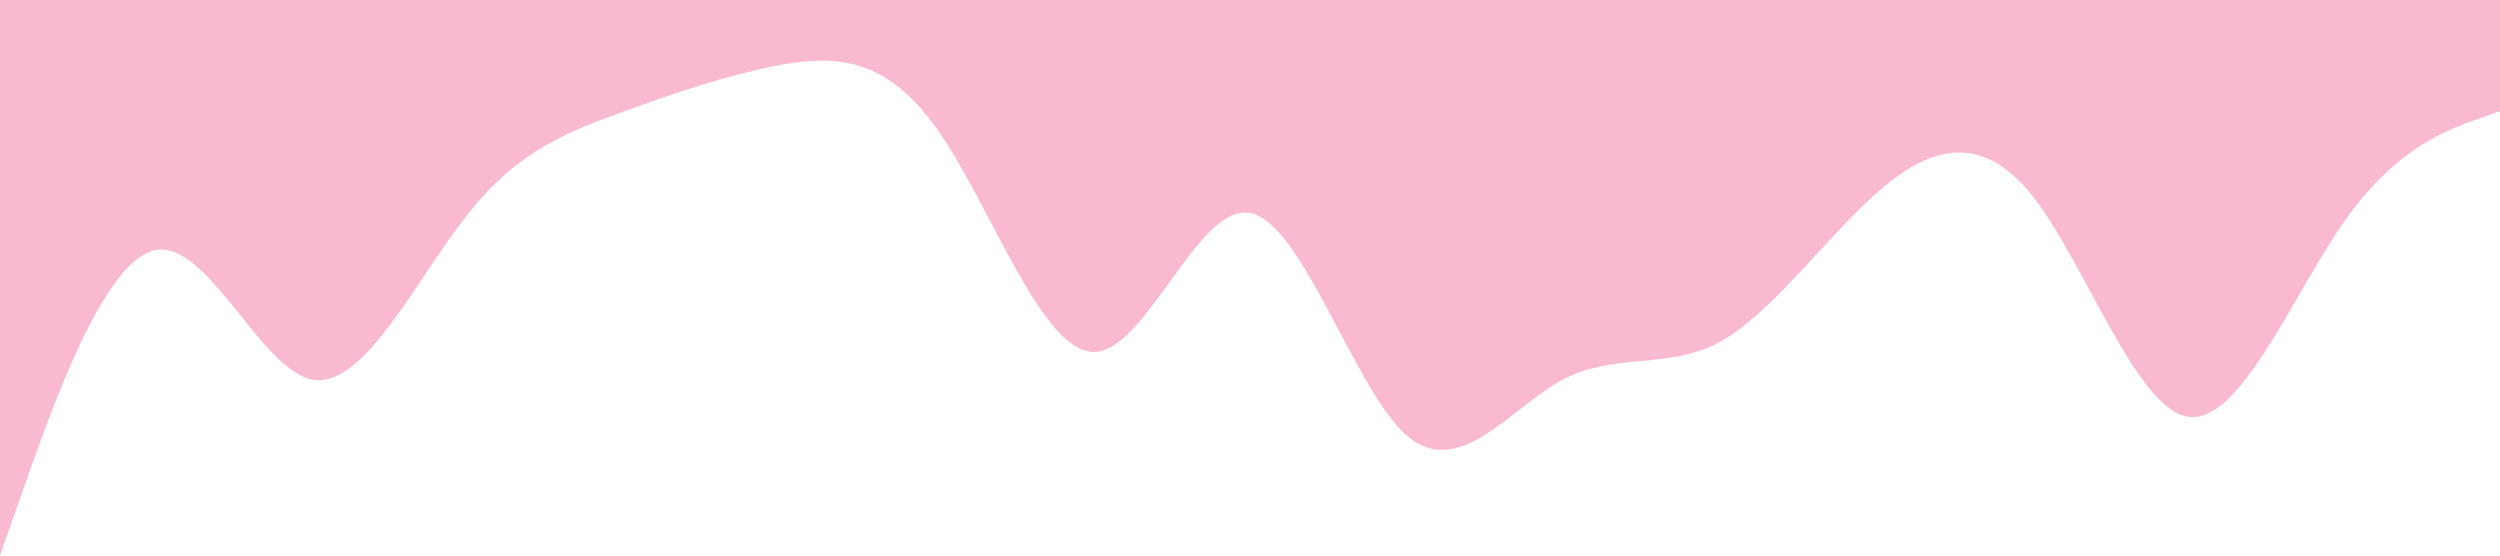 <?xml version="1.0" standalone="no"?><svg xmlns="http://www.w3.org/2000/svg" viewBox="0 0 1440 320"><path fill="#F9BAD1" fill-opacity="1" d="M0,320L15,277.3C30,235,60,149,90,144C120,139,150,213,180,218.7C210,224,240,160,270,122.7C300,85,330,75,360,64C390,53,420,43,450,37.3C480,32,510,32,540,74.7C570,117,600,203,630,202.7C660,203,690,117,720,122.7C750,128,780,224,810,250.7C840,277,870,235,900,218.7C930,203,960,213,990,197.3C1020,181,1050,139,1080,112C1110,85,1140,75,1170,112C1200,149,1230,235,1260,240C1290,245,1320,171,1350,128C1380,85,1410,75,1425,69.3L1440,64L1440,0L1425,0C1410,0,1380,0,1350,0C1320,0,1290,0,1260,0C1230,0,1200,0,1170,0C1140,0,1110,0,1080,0C1050,0,1020,0,990,0C960,0,930,0,900,0C870,0,840,0,810,0C780,0,750,0,720,0C690,0,660,0,630,0C600,0,570,0,540,0C510,0,480,0,450,0C420,0,390,0,360,0C330,0,300,0,270,0C240,0,210,0,180,0C150,0,120,0,90,0C60,0,30,0,15,0L0,0Z"></path></svg>
